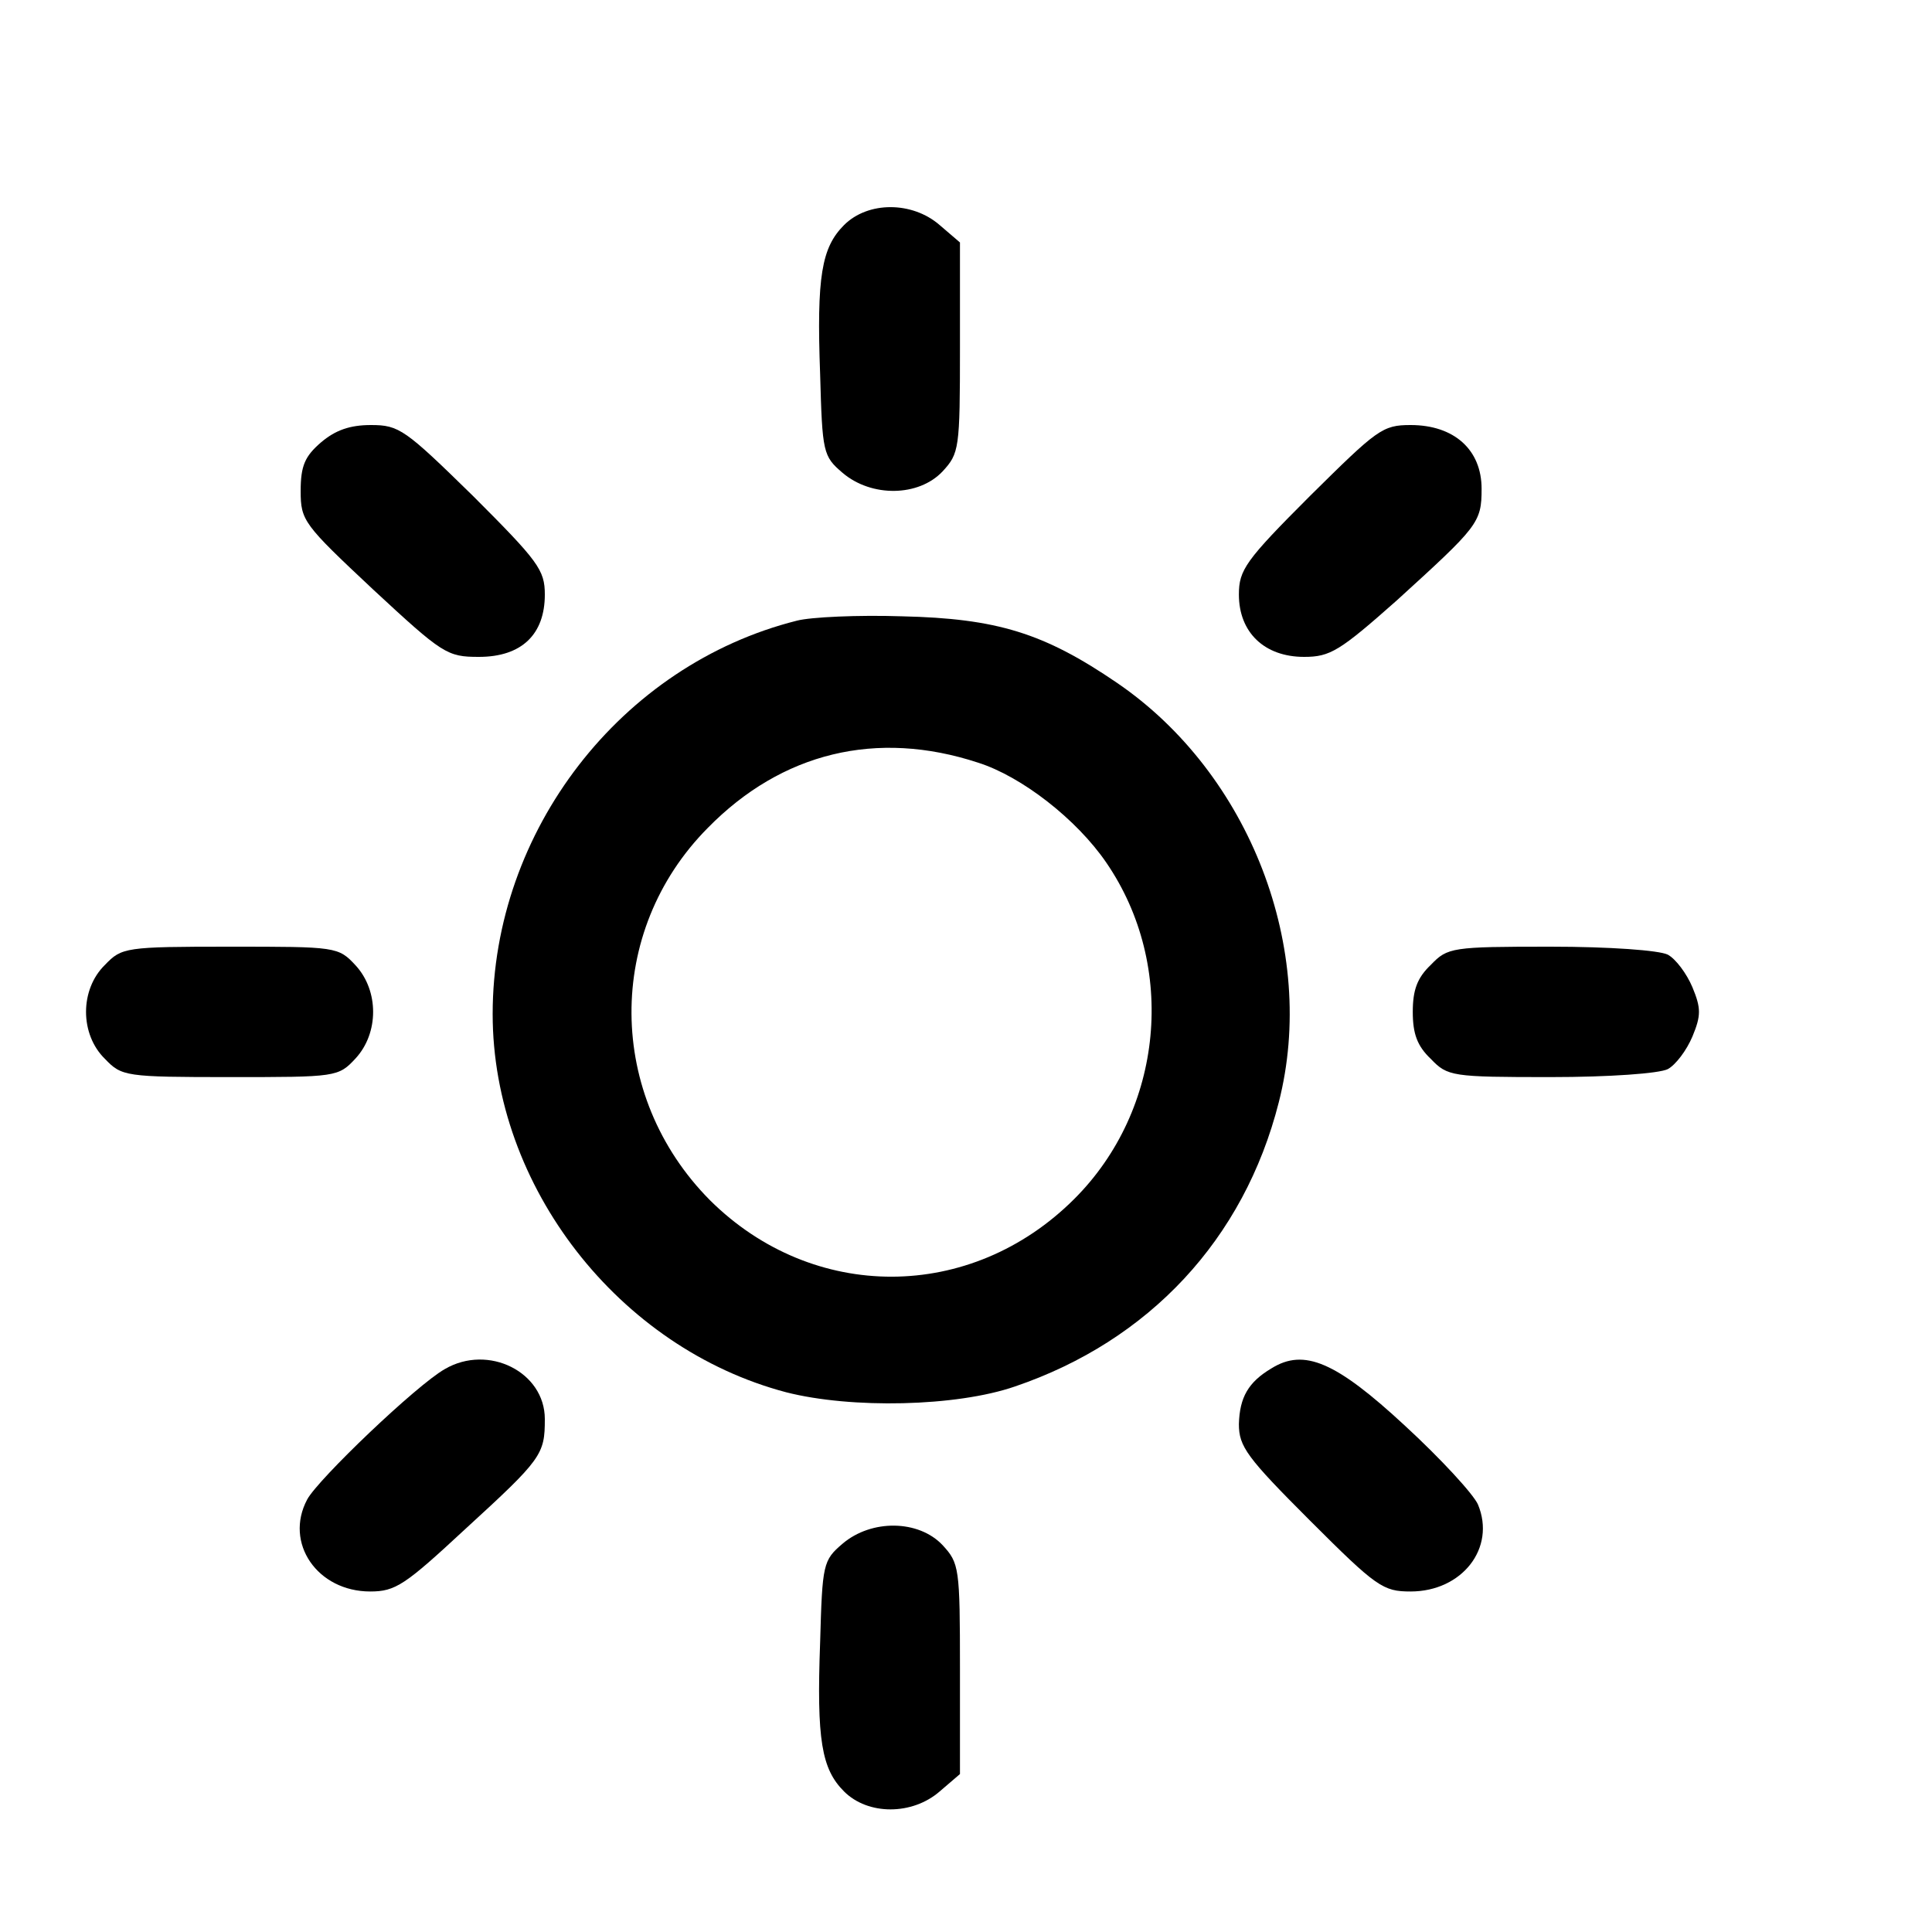 <?xml version="1.0" standalone="no"?>
<!DOCTYPE svg PUBLIC "-//W3C//DTD SVG 20010904//EN"
 "http://www.w3.org/TR/2001/REC-SVG-20010904/DTD/svg10.dtd">
<svg version="1.0" xmlns="http://www.w3.org/2000/svg"
 width="16pt" height="16pt" viewBox="0 0 16 16"
 preserveAspectRatio="xMidYMid meet">
<g transform="translate(0,16) scale(0.006,-0.006)"
fill="#000000" stroke="none">
<path d="M1165 2356 c-31 -31 -38 -71 -33 -206 3 -108 4 -113 31 -136 40 -34
105 -33 138 2 23 25 24 31 24 171 l0 145 -28 24 c-38 33 -99 33 -132 0z"/>
<path d="M443 2056 c-22 -19 -28 -32 -28 -67 0 -41 4 -46 100 -136 96 -89 102
-93 146 -93 59 0 91 31 91 86 0 34 -9 46 -99 136 -94 92 -102 98 -141 98 -29
0 -49 -7 -69 -24z"/>
<path d="M1808 1982 c-89 -89 -98 -102 -98 -136 0 -52 35 -86 90 -86 36 0 49
8 128 78 112 102 117 107 117 154 0 54 -38 88 -98 88 -39 0 -46 -6 -139 -98z"/>
<path d="M1100 1810 c-243 -61 -420 -290 -420 -543 0 -238 174 -461 405 -522
90 -23 235 -20 316 8 185 63 316 203 364 392 54 211 -40 454 -223 579 -101 69
-166 89 -297 92 -60 2 -126 -1 -145 -6z m250 -196 c60 -19 136 -78 177 -138
98 -143 79 -341 -44 -464 -143 -143 -361 -143 -503 -2 -143 144 -145 371 -3
514 102 104 233 136 373 90z"/>
<path d="M145 1335 c-35 -34 -35 -96 0 -130 23 -24 28 -25 173 -25 146 0 149
0 173 26 32 35 32 93 0 128 -24 26 -27 26 -173 26 -145 0 -150 -1 -173 -25z"/>
<path d="M1975 1335 c-19 -18 -25 -35 -25 -65 0 -30 6 -47 25 -65 23 -24 29
-25 165 -25 82 0 150 5 162 11 11 6 26 26 34 45 12 29 12 39 0 68 -8 19 -23
39 -34 45 -12 6 -80 11 -162 11 -136 0 -142 -1 -165 -25z"/>
<path d="M614 777 c-39 -22 -175 -152 -190 -180 -32 -60 14 -127 87 -127 35 0
48 9 131 86 106 97 110 103 110 152 0 65 -78 104 -138 69z"/>
<path d="M1755 778 c-32 -19 -44 -40 -45 -77 0 -31 11 -46 98 -133 92 -92 101
-98 139 -98 71 0 118 60 93 120 -6 14 -51 63 -101 109 -95 88 -139 107 -184
79z"/>
<path d="M1163 536 c-27 -23 -28 -28 -31 -136 -5 -135 2 -175 33 -206 33 -33
94 -33 132 0 l28 24 0 145 c0 140 -1 146 -24 171 -33 35 -98 36 -138 2z"/>
</g>
</svg>
